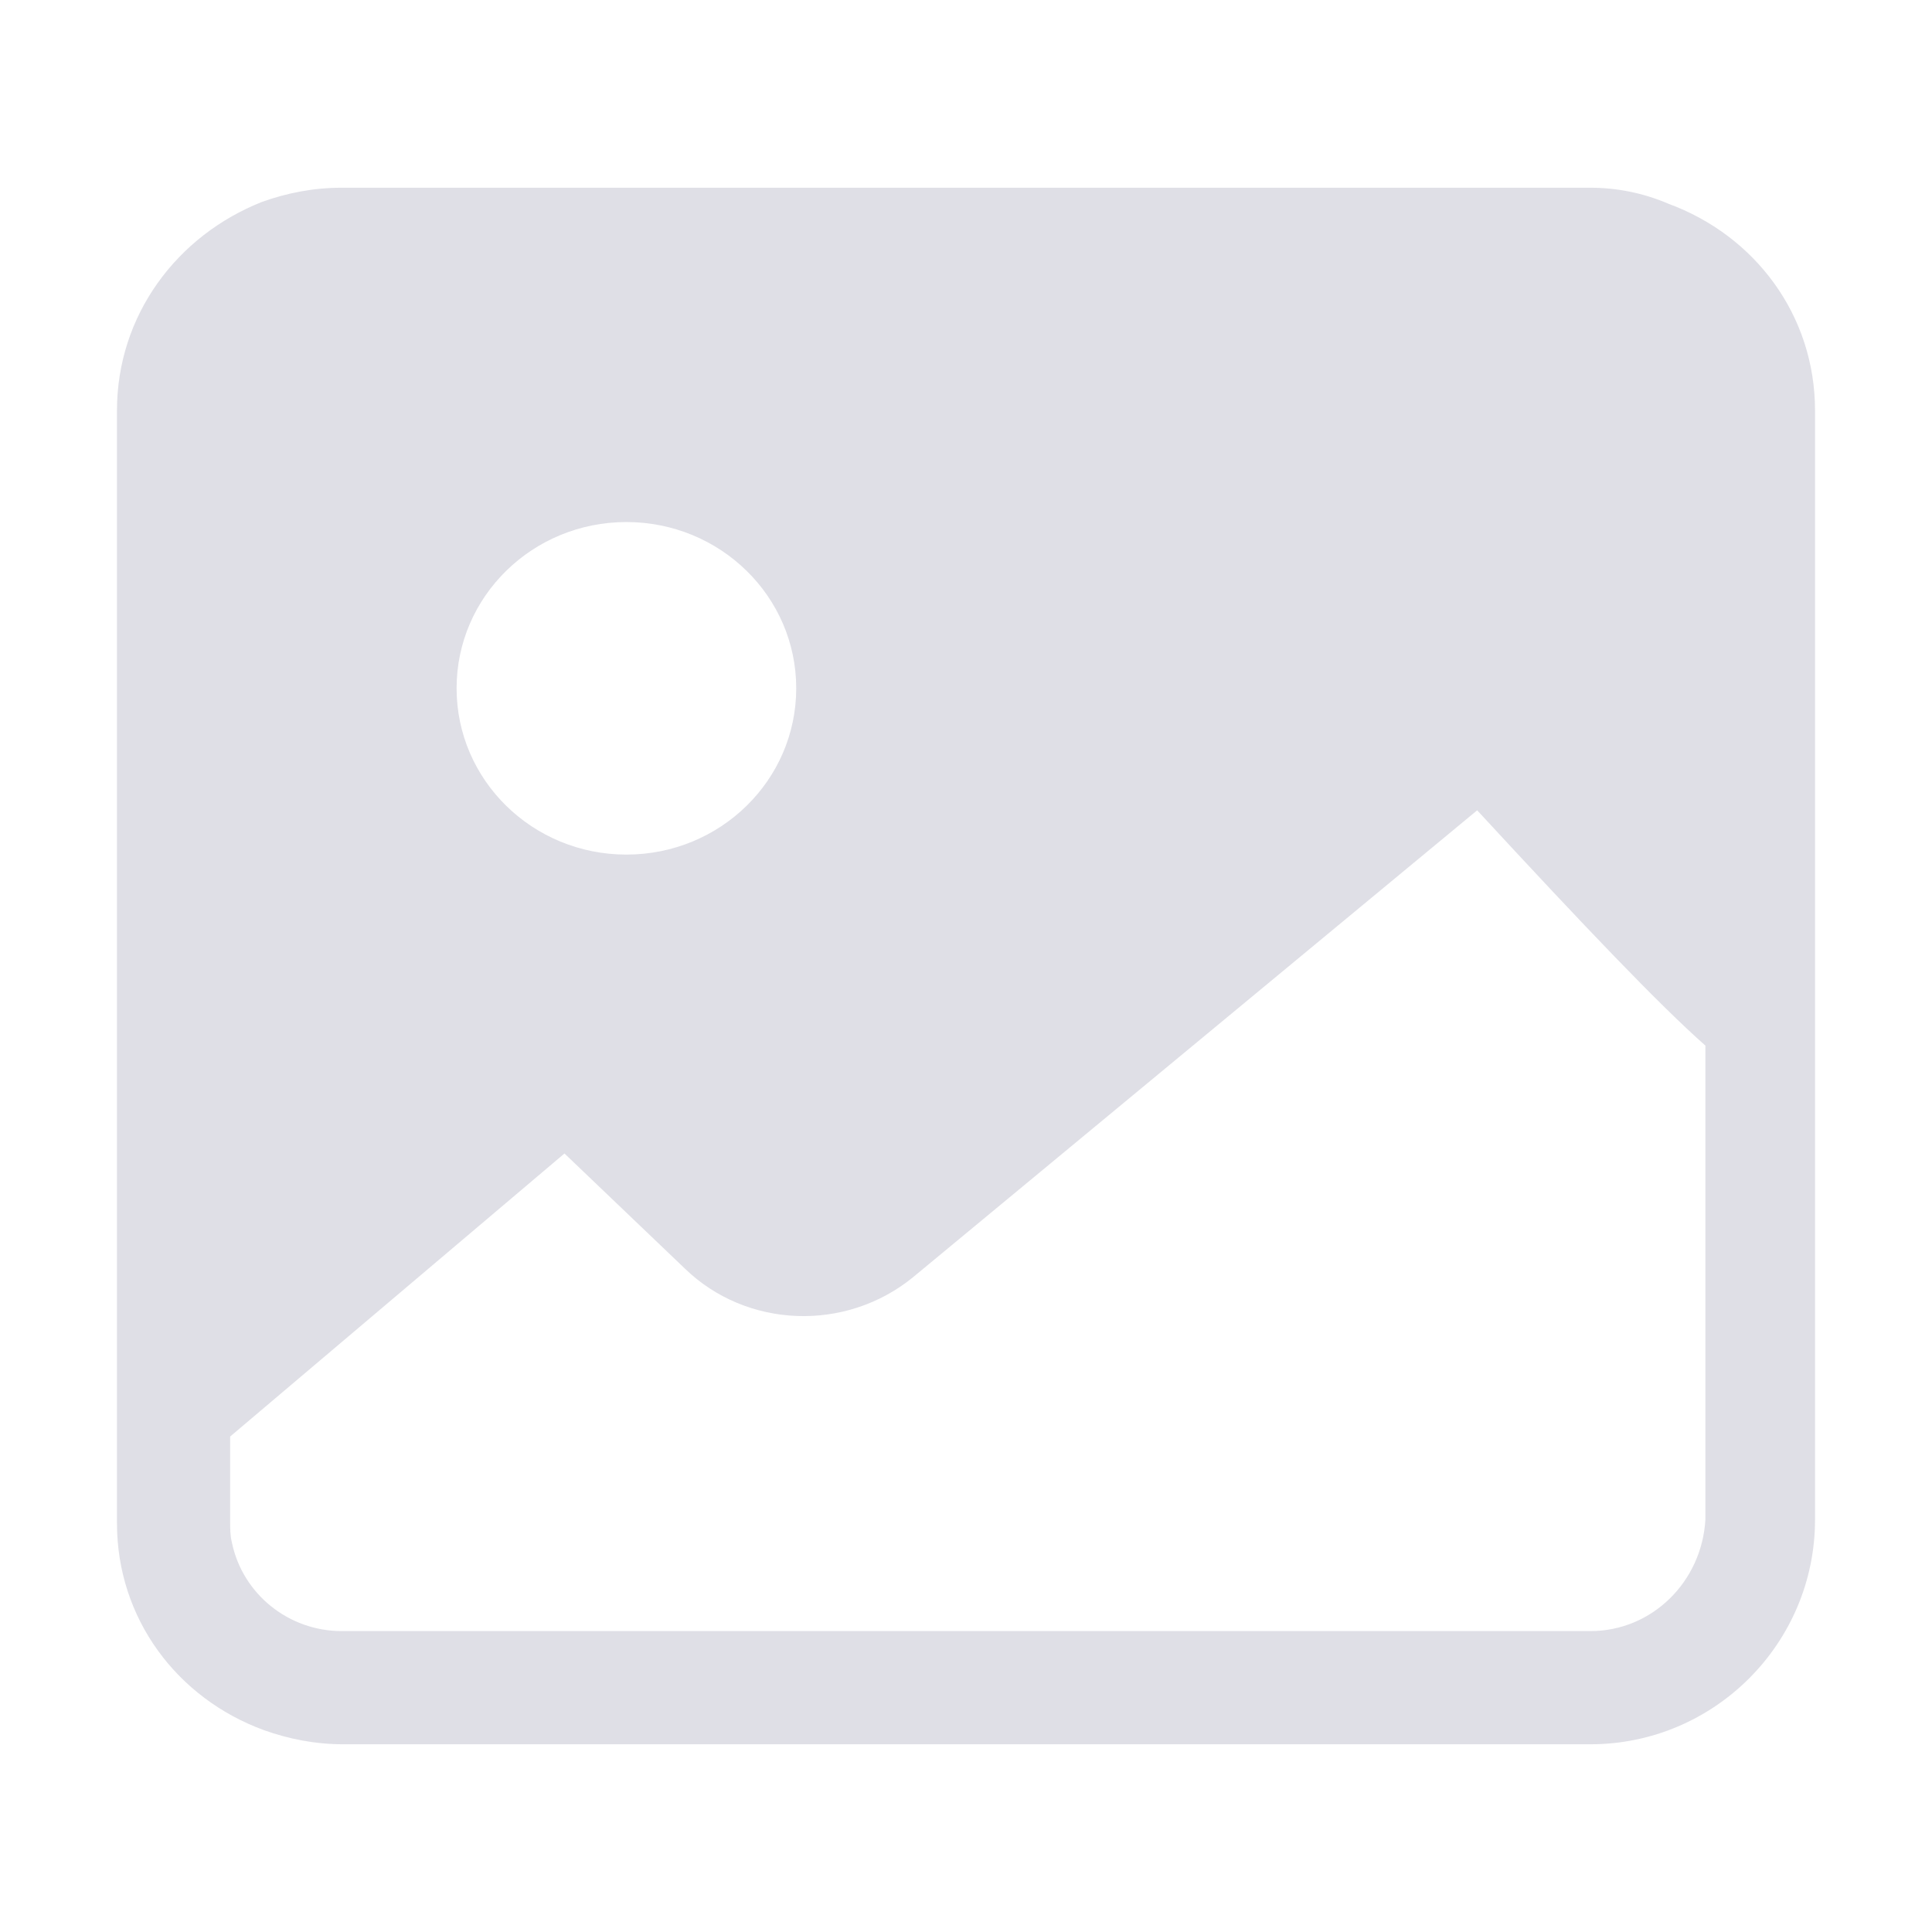 <svg width="24" height="24" viewBox="0 0 24 24" fill="none" xmlns="http://www.w3.org/2000/svg">
<path d="M20.723 2.53C20.416 2.398 20.086 2.332 19.756 2.332H4.244C3.892 2.332 3.562 2.398 3.255 2.508C2.2 2.925 1.453 3.914 1.453 5.101V18.921C1.453 20.108 2.2 21.097 3.277 21.492C3.584 21.602 3.914 21.668 4.266 21.668H19.756C21.294 21.668 22.547 20.416 22.547 18.877V5.101C22.547 3.914 21.8 2.925 20.723 2.53ZM9.891 8.55C9.891 9.693 8.946 10.616 7.781 10.616C6.617 10.616 5.672 9.693 5.672 8.55C5.672 7.408 6.617 6.485 7.781 6.485C8.946 6.485 9.891 7.408 9.891 8.55ZM19.756 20.262H4.244C3.584 20.262 3.013 19.8 2.881 19.163C2.859 19.075 2.859 18.987 2.859 18.899V17.845L7.012 14.329L8.506 15.757C9.275 16.504 10.506 16.548 11.341 15.867L18.35 10.066C19.69 11.517 20.613 12.483 21.185 12.989V18.877C21.141 19.646 20.525 20.262 19.756 20.262Z" fill="#DFDFE6"/>
</svg>
